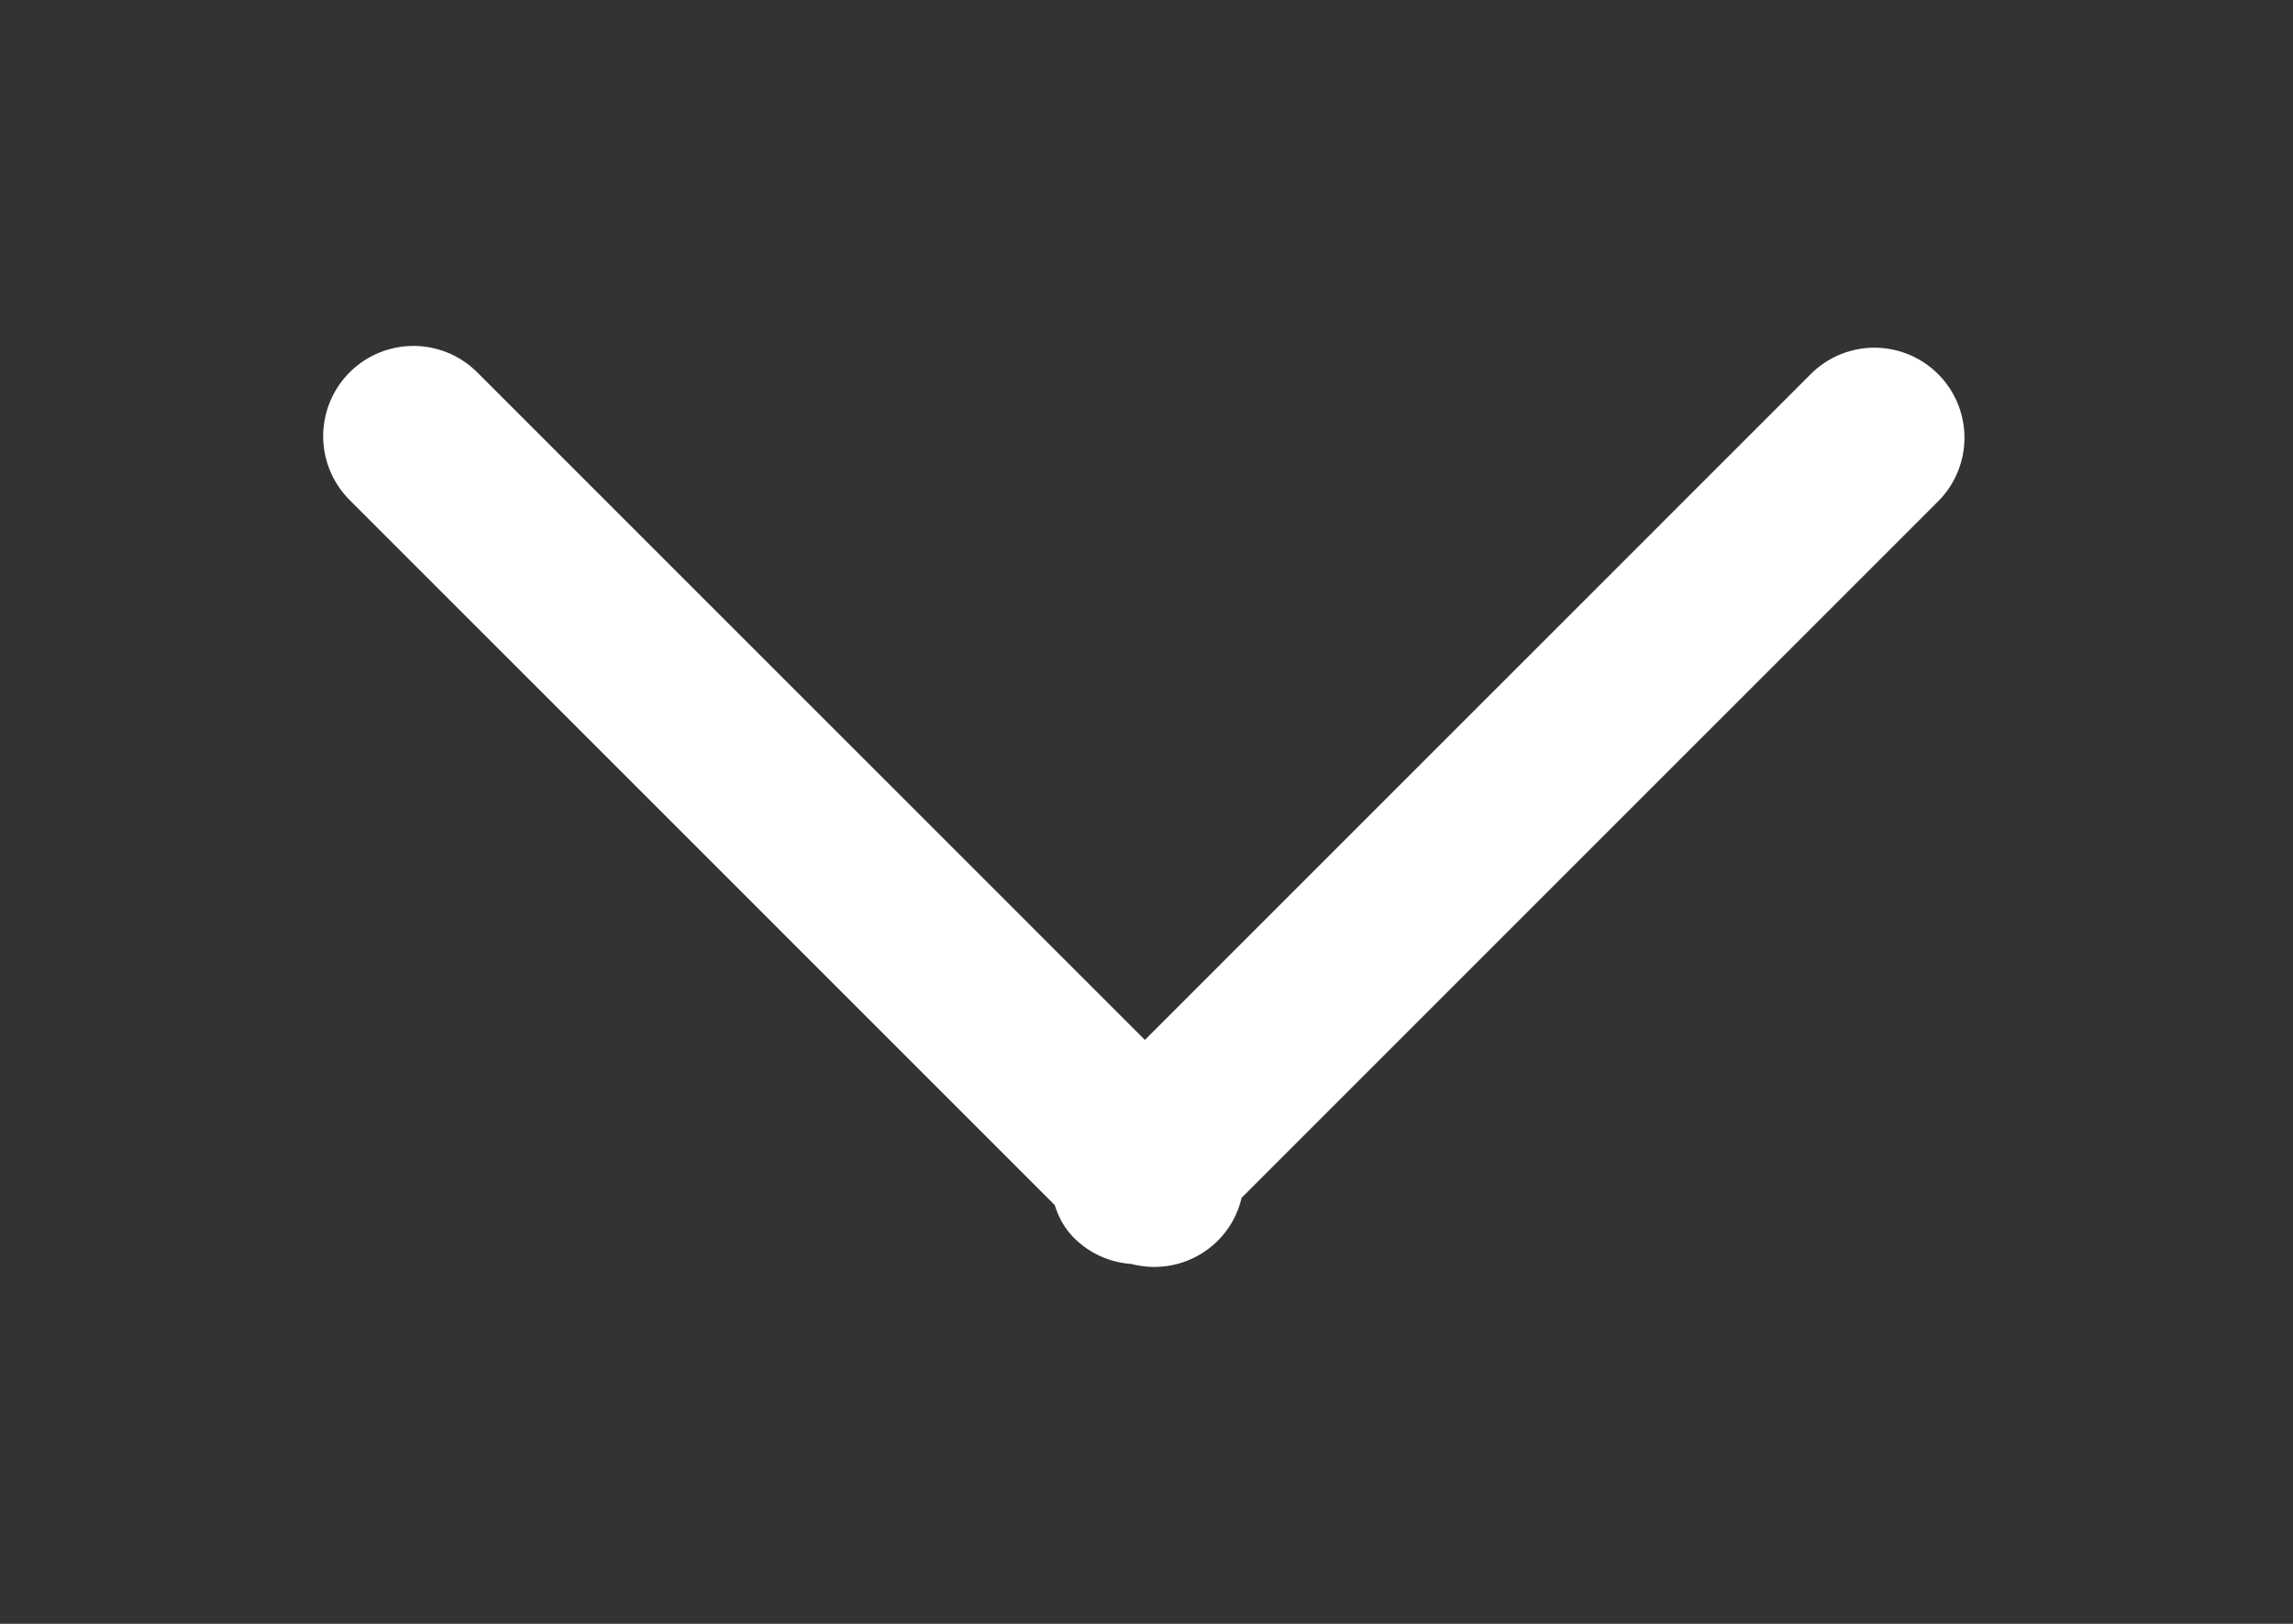 <svg xmlns="http://www.w3.org/2000/svg" width="24" height="17">
    <rect width="100%" height="100%" fill="#333333" stroke="none"/>
    <path fill="#FFF" fill-rule="evenodd" stroke="#FFF" d="M19.932 4.895l-7.413 7.414a.433.433 0 0 1-.125.325.442.442 0 0 1-.471.1.438.438 0 0 1-.327-.127c-.067-.067-.086-.156-.101-.243L4.013 4.881a.444.444 0 1 1 .629-.629l7.341 7.342 7.323-7.324a.442.442 0 0 1 .626.625z"/>
</svg>
